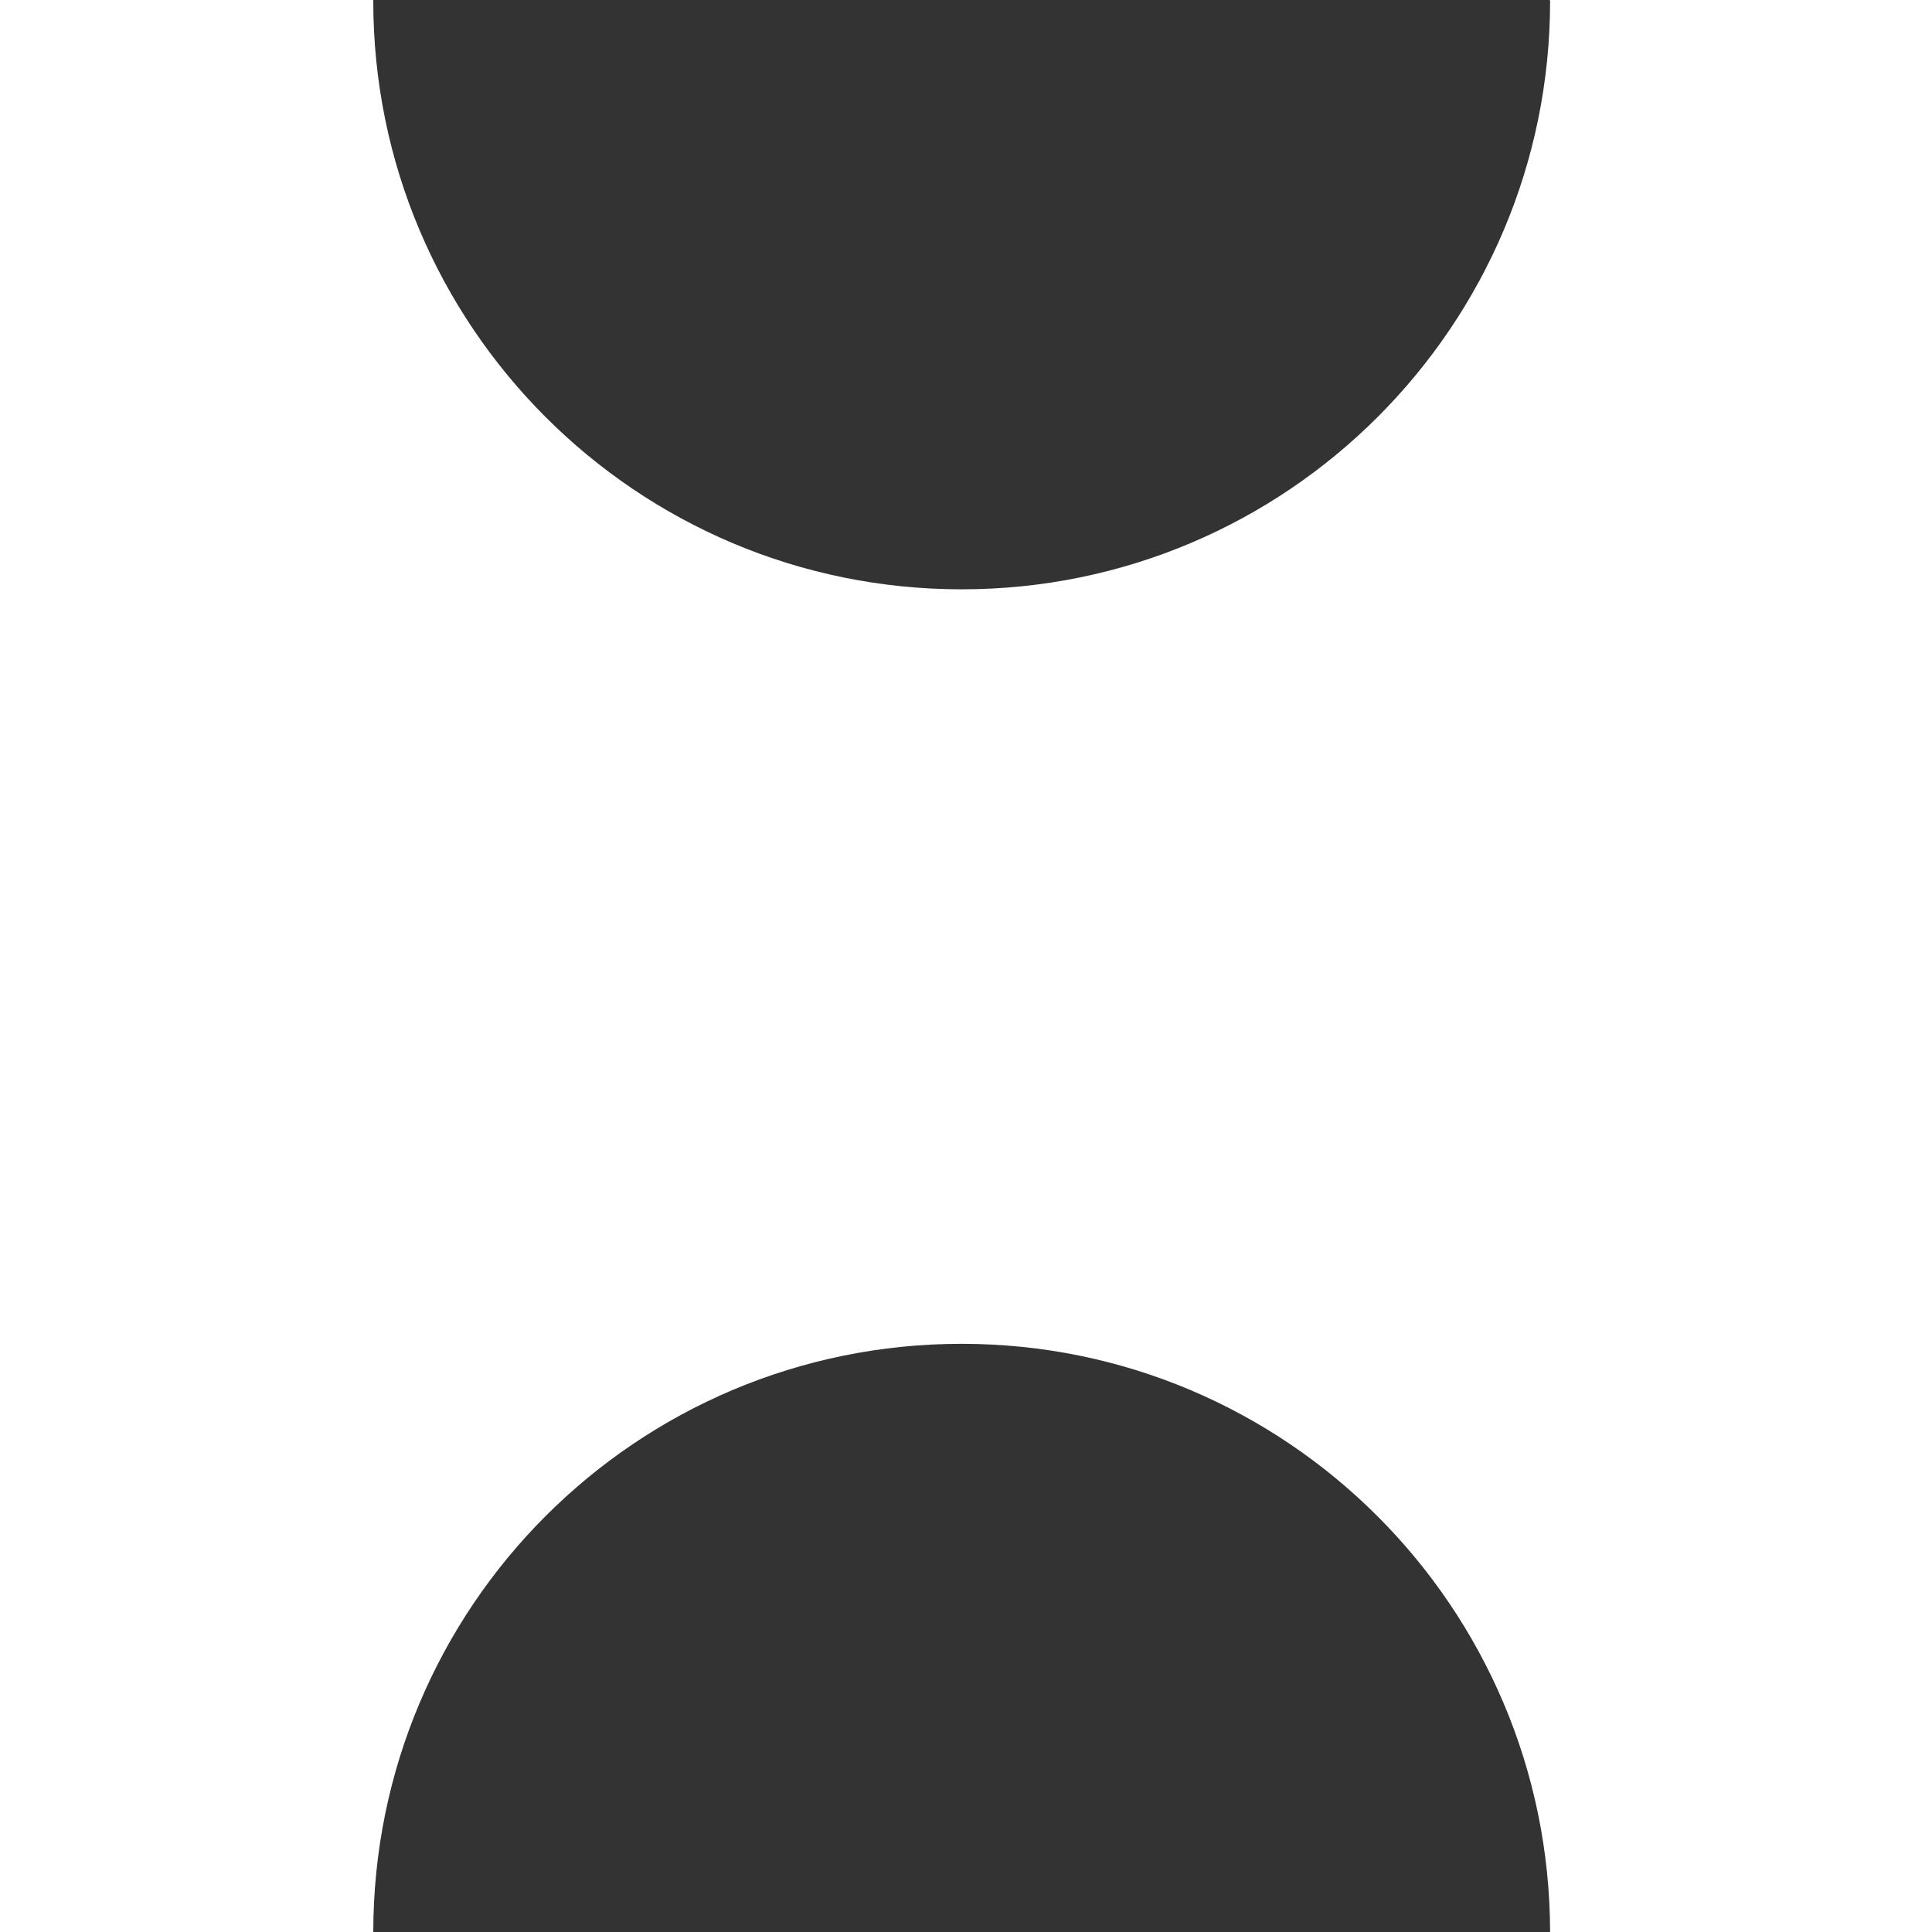<?xml version="1.0" encoding="utf-8"?>
<!-- Generator: Adobe Illustrator 12.0.1, SVG Export Plug-In . SVG Version: 6.00 Build 51448)  -->
<!DOCTYPE svg PUBLIC "-//W3C//DTD SVG 1.1//EN" "http://www.w3.org/Graphics/SVG/1.1/DTD/svg11.dtd">
<svg  version="1.1" id="Layer_1" xmlns="http://www.w3.org/2000/svg" xmlns:xlink="http://www.w3.org/1999/xlink" width="8.504" height="8.505"
	 viewBox="0 0 8.504 8.505" overflow="visible" enable-background="new 0 0 8.504 8.505" xml:space="preserve">
<rect x="0" y="0" width="8.504" height="8.505" fill="#333333" stroke="none"/>
<path fill="#FFFFFF" d="M6.823,0.004c0,1.43-1.16,2.59-2.59,2.59c-1.432,0-2.59-1.16-2.59-2.59c0-0.002,0-0.002,0-0.004H0v8.505
	h1.643c0.001-1.431,1.158-2.59,2.59-2.59c1.428,0,2.588,1.159,2.59,2.59h1.682V0H6.821C6.821,0.002,6.823,0.002,6.823,0.004z"/>
</svg>
